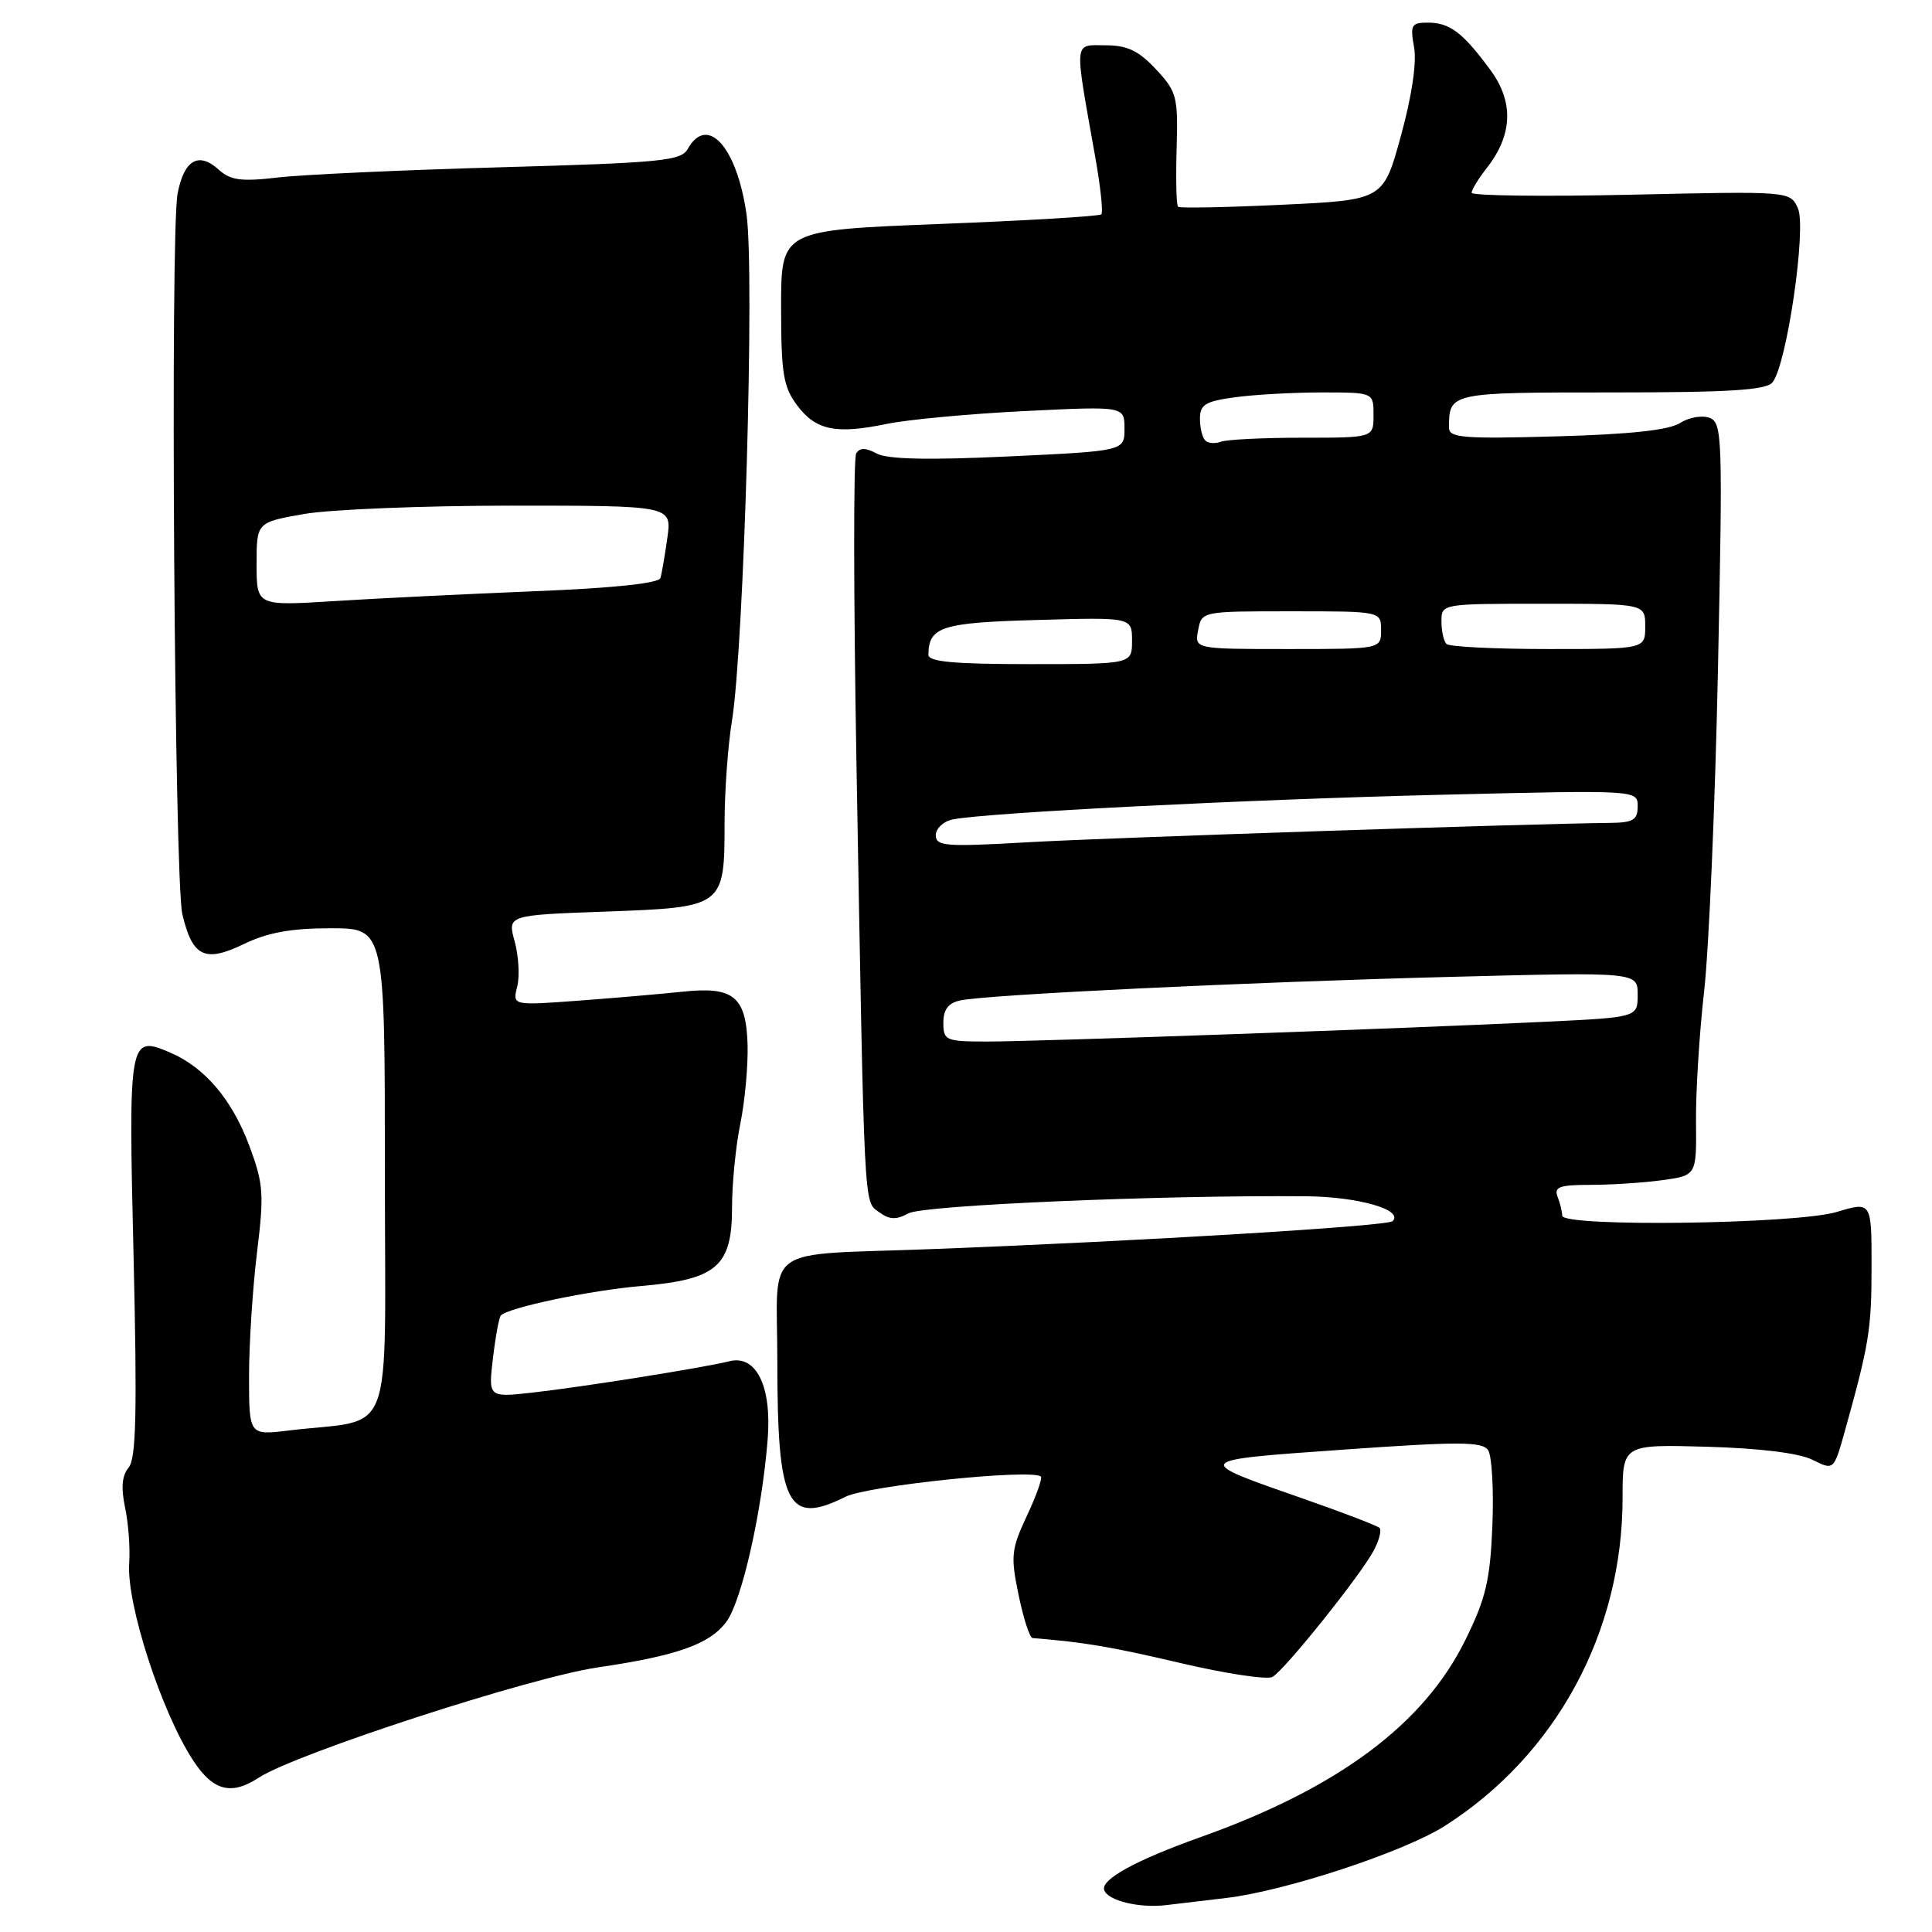 <?xml version="1.0" encoding="UTF-8" standalone="no"?>
<!DOCTYPE svg PUBLIC "-//W3C//DTD SVG 1.1//EN" "http://www.w3.org/Graphics/SVG/1.1/DTD/svg11.dtd" >
<svg xmlns="http://www.w3.org/2000/svg" xmlns:xlink="http://www.w3.org/1999/xlink" version="1.1" viewBox="0 0 256 256">
 <g >
 <path fill="currentColor"
d=" M 162.50 251.49 C 170.35 250.56 186.01 245.39 191.42 241.96 C 206.18 232.57 215.00 216.31 215.00 198.48 C 215.00 191.39 215.00 191.39 226.16 191.70 C 233.18 191.90 238.38 192.54 240.16 193.43 C 242.99 194.84 242.99 194.84 244.44 189.67 C 247.67 178.10 247.99 176.15 247.99 167.85 C 248.00 159.20 248.00 159.20 243.34 160.60 C 238.00 162.20 207.00 162.62 207.00 161.08 C 207.00 160.58 206.73 159.45 206.39 158.58 C 205.89 157.27 206.63 157.00 210.75 157.00 C 213.49 157.00 217.76 156.72 220.26 156.38 C 224.80 155.75 224.80 155.75 224.73 148.63 C 224.69 144.71 225.17 136.92 225.81 131.31 C 226.44 125.71 227.27 106.49 227.64 88.59 C 228.28 57.88 228.22 56.02 226.53 55.37 C 225.54 54.99 223.78 55.30 222.62 56.05 C 221.17 56.99 216.01 57.55 206.25 57.82 C 193.95 58.17 192.00 58.01 192.00 56.69 C 192.00 52.01 192.04 52.00 213.48 52.00 C 229.14 52.00 234.01 51.70 234.86 50.67 C 236.75 48.39 239.41 30.19 238.23 27.59 C 237.19 25.33 237.19 25.33 216.10 25.80 C 204.49 26.06 195.00 25.94 195.00 25.54 C 195.00 25.14 195.89 23.69 196.97 22.31 C 200.45 17.88 200.62 13.51 197.46 9.24 C 193.81 4.29 192.10 3.00 189.20 3.00 C 187.01 3.00 186.84 3.31 187.37 6.25 C 187.74 8.27 187.08 12.72 185.63 18.00 C 183.30 26.50 183.30 26.50 169.90 27.13 C 162.53 27.48 156.32 27.60 156.10 27.40 C 155.87 27.19 155.79 23.72 155.91 19.68 C 156.11 12.79 155.94 12.15 153.16 9.17 C 150.86 6.71 149.37 6.00 146.47 6.00 C 142.23 6.00 142.32 5.01 145.11 20.72 C 145.82 24.69 146.19 28.15 145.93 28.40 C 145.68 28.66 136.03 29.23 124.48 29.68 C 103.50 30.50 103.50 30.50 103.50 40.68 C 103.50 49.46 103.79 51.25 105.60 53.68 C 108.09 57.02 110.74 57.57 117.50 56.17 C 120.25 55.60 128.46 54.83 135.75 54.47 C 149.00 53.82 149.00 53.82 149.00 56.79 C 149.00 59.76 149.00 59.76 133.62 60.48 C 123.02 60.98 117.60 60.86 116.18 60.10 C 114.71 59.31 113.93 59.30 113.45 60.08 C 113.08 60.67 113.10 79.01 113.48 100.83 C 114.55 161.42 114.43 159.11 116.49 160.62 C 117.87 161.63 118.75 161.66 120.39 160.77 C 122.35 159.69 153.72 158.35 173.00 158.51 C 179.96 158.57 186.03 160.30 184.53 161.81 C 183.86 162.47 151.32 164.45 123.50 165.51 C 100.54 166.39 103.00 164.61 103.00 180.37 C 103.00 199.51 104.34 202.17 112.03 198.33 C 115.01 196.85 136.68 194.60 137.92 195.65 C 138.15 195.85 137.32 198.19 136.07 200.85 C 133.99 205.30 133.90 206.18 134.97 211.35 C 135.61 214.46 136.45 217.02 136.82 217.05 C 143.73 217.61 147.21 218.20 156.41 220.36 C 162.41 221.77 167.90 222.60 168.61 222.20 C 170.22 221.30 180.23 208.81 182.02 205.47 C 182.74 204.11 183.09 202.76 182.80 202.46 C 182.50 202.17 178.04 200.45 172.88 198.65 C 157.89 193.43 157.83 193.51 178.07 192.08 C 193.31 191.00 196.40 191.01 197.18 192.15 C 197.68 192.89 197.94 197.38 197.75 202.13 C 197.45 209.40 196.89 211.78 194.17 217.30 C 188.68 228.47 177.33 236.92 159.10 243.42 C 150.44 246.51 145.85 249.04 146.31 250.44 C 146.78 251.85 150.94 252.86 154.50 252.44 C 156.15 252.25 159.75 251.82 162.50 251.49 Z  M 34.29 235.55 C 39.15 232.37 70.25 222.25 79.21 220.94 C 89.70 219.40 94.06 217.86 96.25 214.89 C 98.29 212.13 100.96 200.36 101.72 190.71 C 102.28 183.70 100.21 179.48 96.66 180.37 C 93.27 181.22 77.14 183.79 70.60 184.52 C 64.70 185.18 64.70 185.18 65.32 179.96 C 65.66 177.08 66.13 174.54 66.37 174.30 C 67.43 173.24 78.19 170.98 85.00 170.40 C 95.01 169.53 97.00 167.80 97.00 159.96 C 97.00 156.83 97.49 151.85 98.10 148.89 C 98.70 145.92 99.13 141.25 99.06 138.50 C 98.88 132.06 97.22 130.68 90.50 131.40 C 87.75 131.69 81.54 132.23 76.70 132.59 C 67.90 133.24 67.90 133.24 68.53 130.74 C 68.88 129.36 68.72 126.66 68.20 124.75 C 67.23 121.26 67.23 121.26 80.26 120.79 C 95.94 120.22 96.00 120.18 96.01 109.06 C 96.01 104.90 96.45 98.80 96.99 95.50 C 98.58 85.64 100.01 36.10 98.92 28.42 C 97.65 19.46 93.72 15.10 91.12 19.75 C 90.25 21.31 87.56 21.57 66.51 22.16 C 53.52 22.52 40.18 23.13 36.89 23.51 C 31.95 24.09 30.55 23.90 28.98 22.48 C 26.31 20.06 24.38 21.19 23.53 25.67 C 22.54 30.92 23.11 116.62 24.16 121.13 C 25.49 126.79 27.14 127.59 32.29 125.10 C 35.47 123.56 38.56 123.00 43.82 123.00 C 51.00 123.00 51.00 123.00 51.00 155.41 C 51.00 191.87 52.51 187.83 38.25 189.55 C 33.00 190.19 33.00 190.19 33.00 182.34 C 33.00 178.03 33.48 170.64 34.06 165.93 C 35.01 158.16 34.91 156.84 33.02 151.78 C 30.72 145.65 27.11 141.41 22.50 139.45 C 17.09 137.15 17.01 137.58 17.70 166.55 C 18.18 187.15 18.04 193.25 17.05 194.45 C 16.16 195.51 16.02 197.13 16.57 199.74 C 17.01 201.81 17.26 205.12 17.12 207.10 C 16.73 212.48 21.36 226.79 25.58 233.25 C 28.23 237.31 30.63 237.94 34.29 235.55 Z  M 125.00 135.52 C 125.00 133.76 125.65 132.90 127.25 132.56 C 130.85 131.79 165.39 130.13 192.25 129.44 C 217.00 128.80 217.00 128.80 217.00 131.80 C 217.00 134.80 217.00 134.80 204.75 135.39 C 186.58 136.27 137.36 138.01 130.75 138.01 C 125.30 138.00 125.00 137.87 125.00 135.52 Z  M 124.00 110.67 C 124.00 109.77 125.01 108.83 126.25 108.58 C 130.61 107.68 165.30 105.93 191.00 105.31 C 217.00 104.68 217.00 104.68 217.00 106.84 C 217.00 108.66 216.41 109.01 213.25 109.04 C 202.10 109.16 146.76 111.00 136.25 111.60 C 125.29 112.23 124.00 112.13 124.00 110.67 Z  M 123.02 86.75 C 123.06 83.04 124.75 82.50 137.46 82.15 C 150.00 81.79 150.00 81.79 150.00 84.90 C 150.00 88.00 150.00 88.00 136.50 88.00 C 126.36 88.00 123.00 87.69 123.02 86.75 Z  M 158.76 83.50 C 159.23 81.00 159.24 81.00 171.12 81.00 C 183.00 81.00 183.00 81.00 183.00 83.50 C 183.00 86.00 183.00 86.00 170.64 86.00 C 158.28 86.00 158.28 86.00 158.76 83.50 Z  M 191.67 85.33 C 191.30 84.97 191.00 83.62 191.00 82.33 C 191.00 80.00 191.02 80.00 204.50 80.00 C 218.00 80.00 218.00 80.00 218.00 83.00 C 218.00 86.00 218.00 86.00 205.17 86.00 C 198.11 86.00 192.03 85.70 191.67 85.33 Z  M 159.70 58.36 C 159.31 57.98 159.00 56.68 159.00 55.47 C 159.00 53.61 159.72 53.17 163.64 52.64 C 166.19 52.29 171.37 52.00 175.14 52.00 C 182.00 52.00 182.00 52.00 182.00 55.00 C 182.00 58.00 182.00 58.00 172.58 58.00 C 167.40 58.00 162.54 58.24 161.78 58.53 C 161.02 58.82 160.08 58.75 159.70 58.36 Z  M 34.00 74.75 C 34.00 69.21 34.00 69.21 40.33 68.10 C 43.81 67.50 56.19 67.00 67.84 67.00 C 89.02 67.00 89.02 67.00 88.43 71.25 C 88.10 73.59 87.69 75.99 87.51 76.59 C 87.30 77.29 81.26 77.93 70.84 78.34 C 61.85 78.71 49.89 79.29 44.25 79.65 C 34.00 80.29 34.00 80.29 34.00 74.75 Z "/>
</g>
</svg>